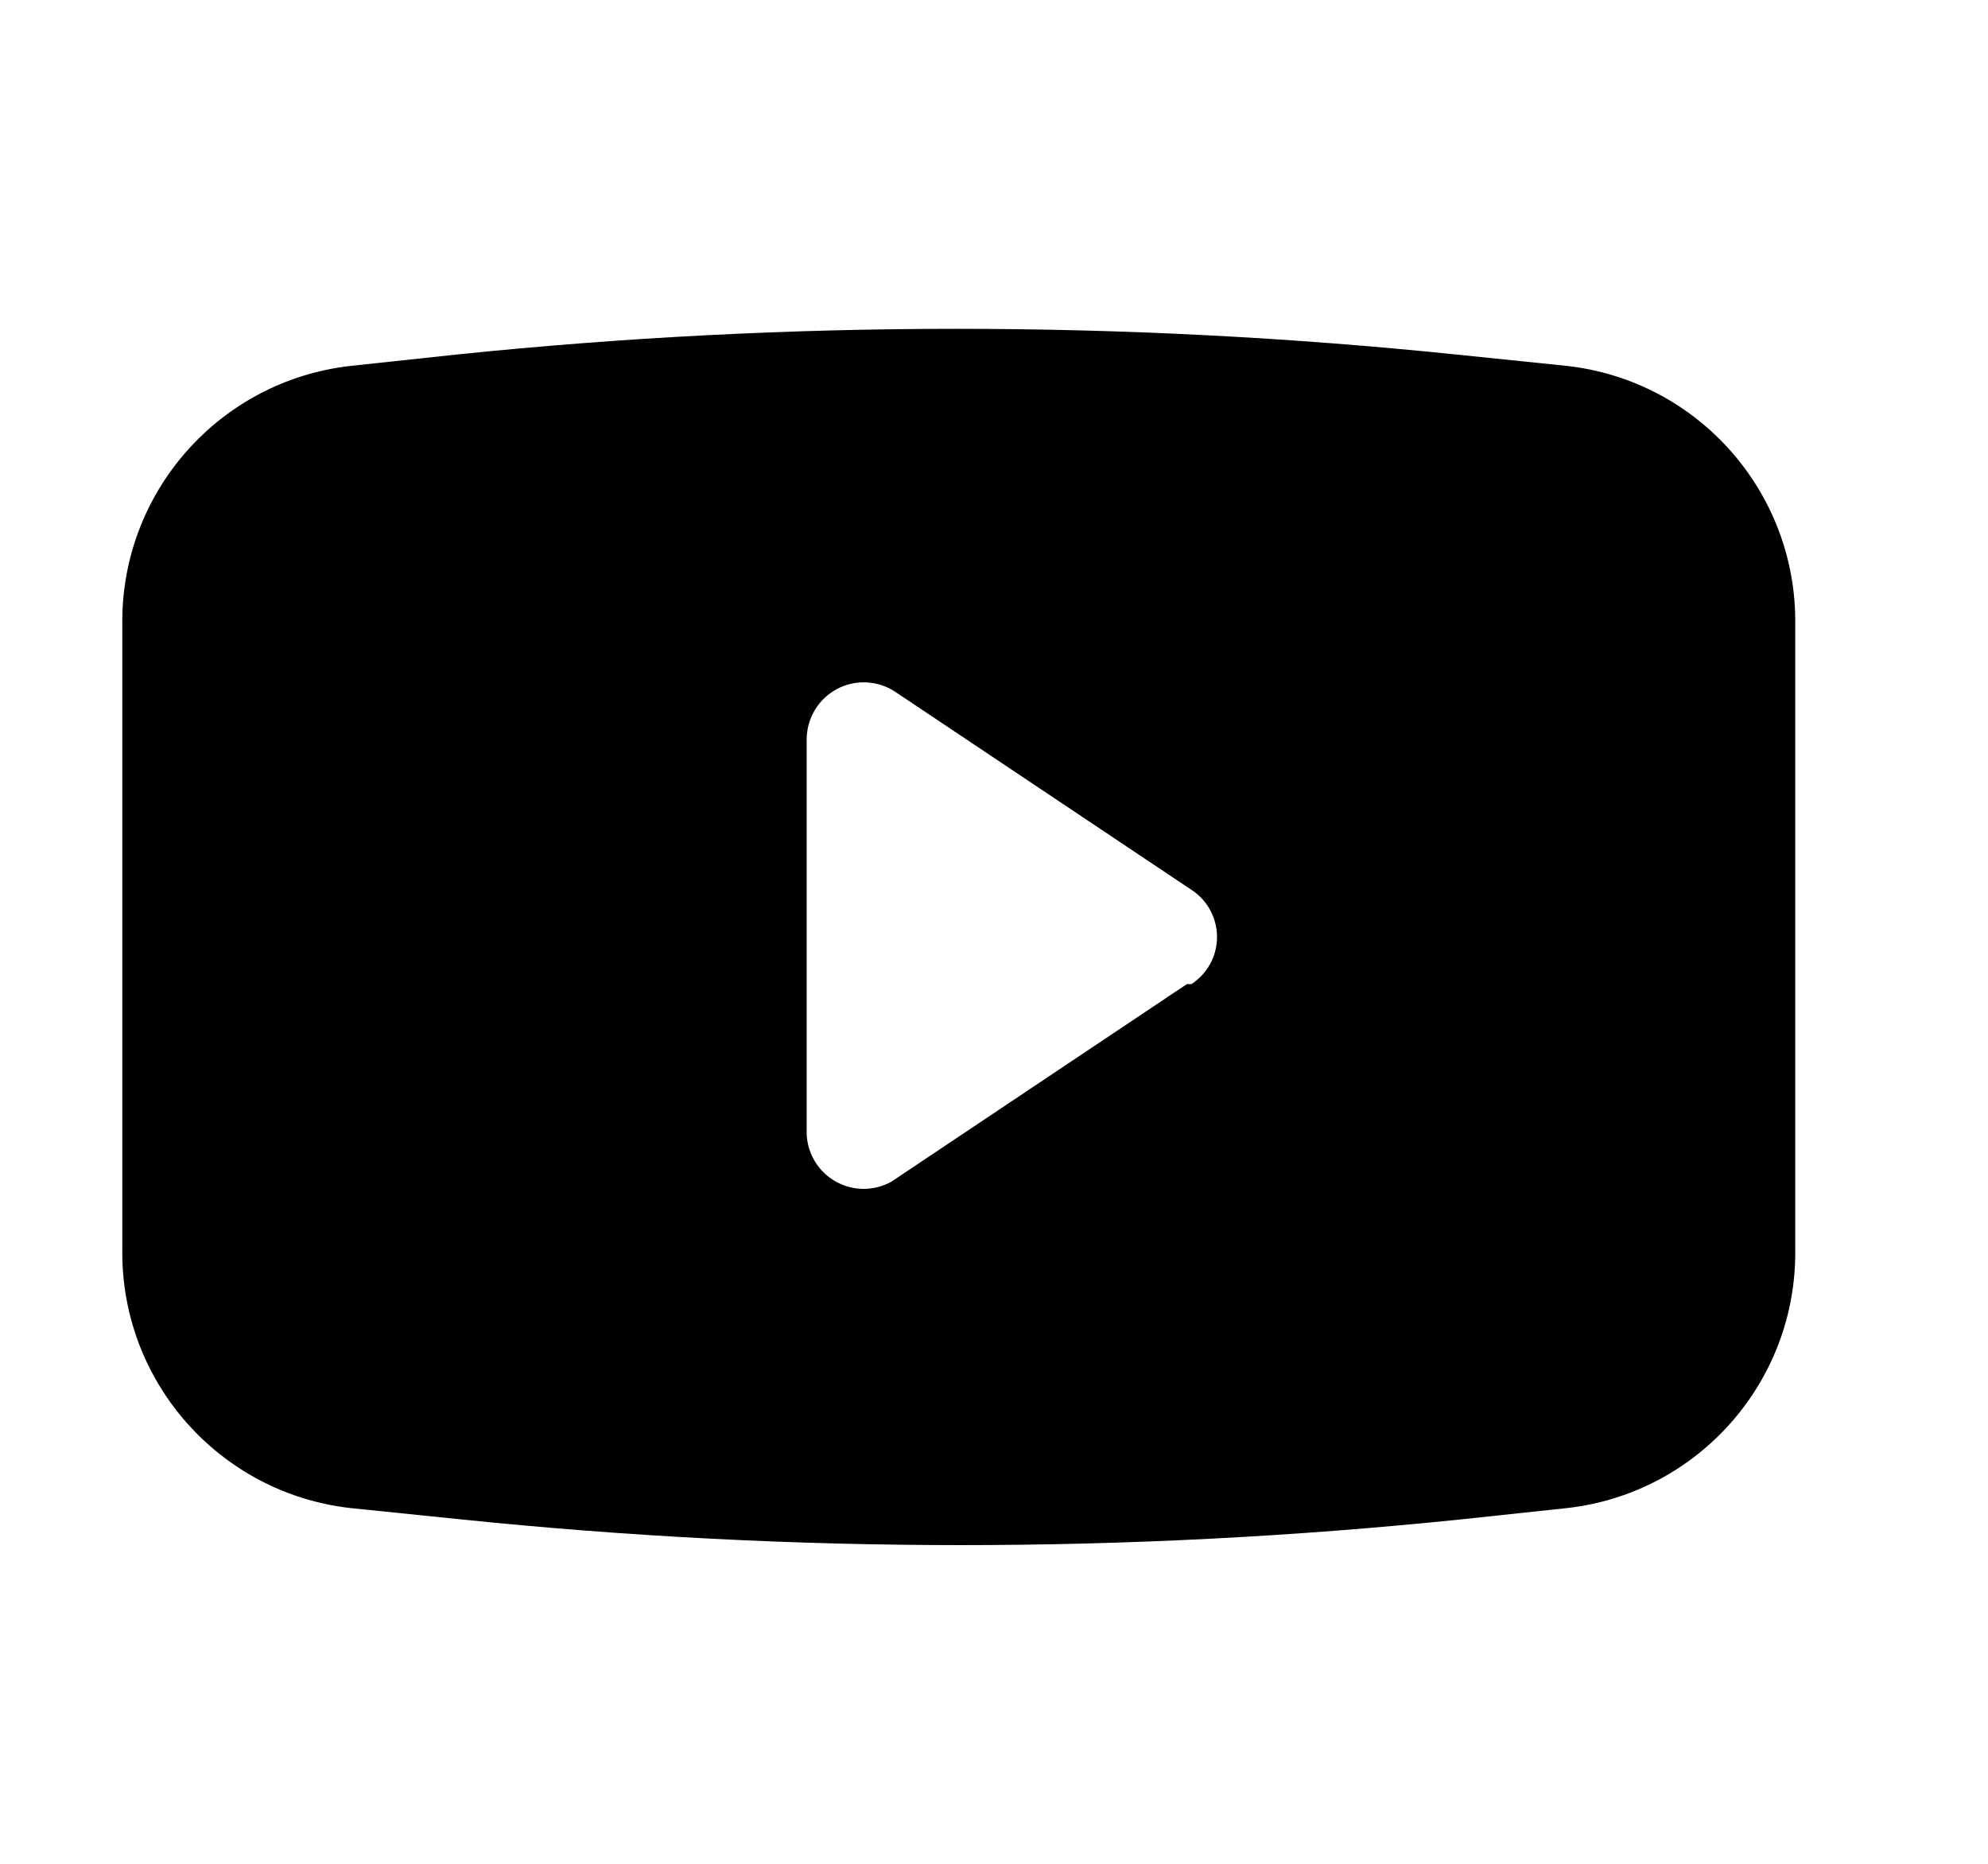 <svg width="32" height="30" viewBox="0 0 32 30" fill="none" xmlns="http://www.w3.org/2000/svg">
<g clip-path="url(#clip0_1_1230)">
<path fill-rule="evenodd" clip-rule="evenodd" d="M23.438 5.706L25.225 5.89C27.341 6.129 28.929 7.935 28.897 10.063V20.1C28.929 22.229 27.341 24.034 25.225 24.274L23.511 24.457C18.165 25.008 12.775 25.008 7.428 24.457L5.641 24.274C3.526 24.034 1.937 22.229 1.969 20.1V10.063C1.937 7.935 3.526 6.129 5.641 5.89L7.355 5.706C12.702 5.155 18.091 5.155 23.438 5.706ZM14.344 19.023L19.105 15.84H19.178C19.435 15.673 19.59 15.388 19.59 15.082C19.59 14.775 19.435 14.49 19.178 14.323L14.417 11.14C14.136 10.95 13.773 10.931 13.473 11.09C13.174 11.249 12.986 11.56 12.985 11.899V18.264C13.001 18.58 13.178 18.865 13.454 19.019C13.73 19.174 14.066 19.175 14.344 19.023Z" fill="black"/>
</g>
<defs>
<clipPath id="clip0_1_1230">
<rect width="30.875" height="29.375" fill="white" transform="translate(0.328 0.395)"/>
</clipPath>
</defs>
</svg>
